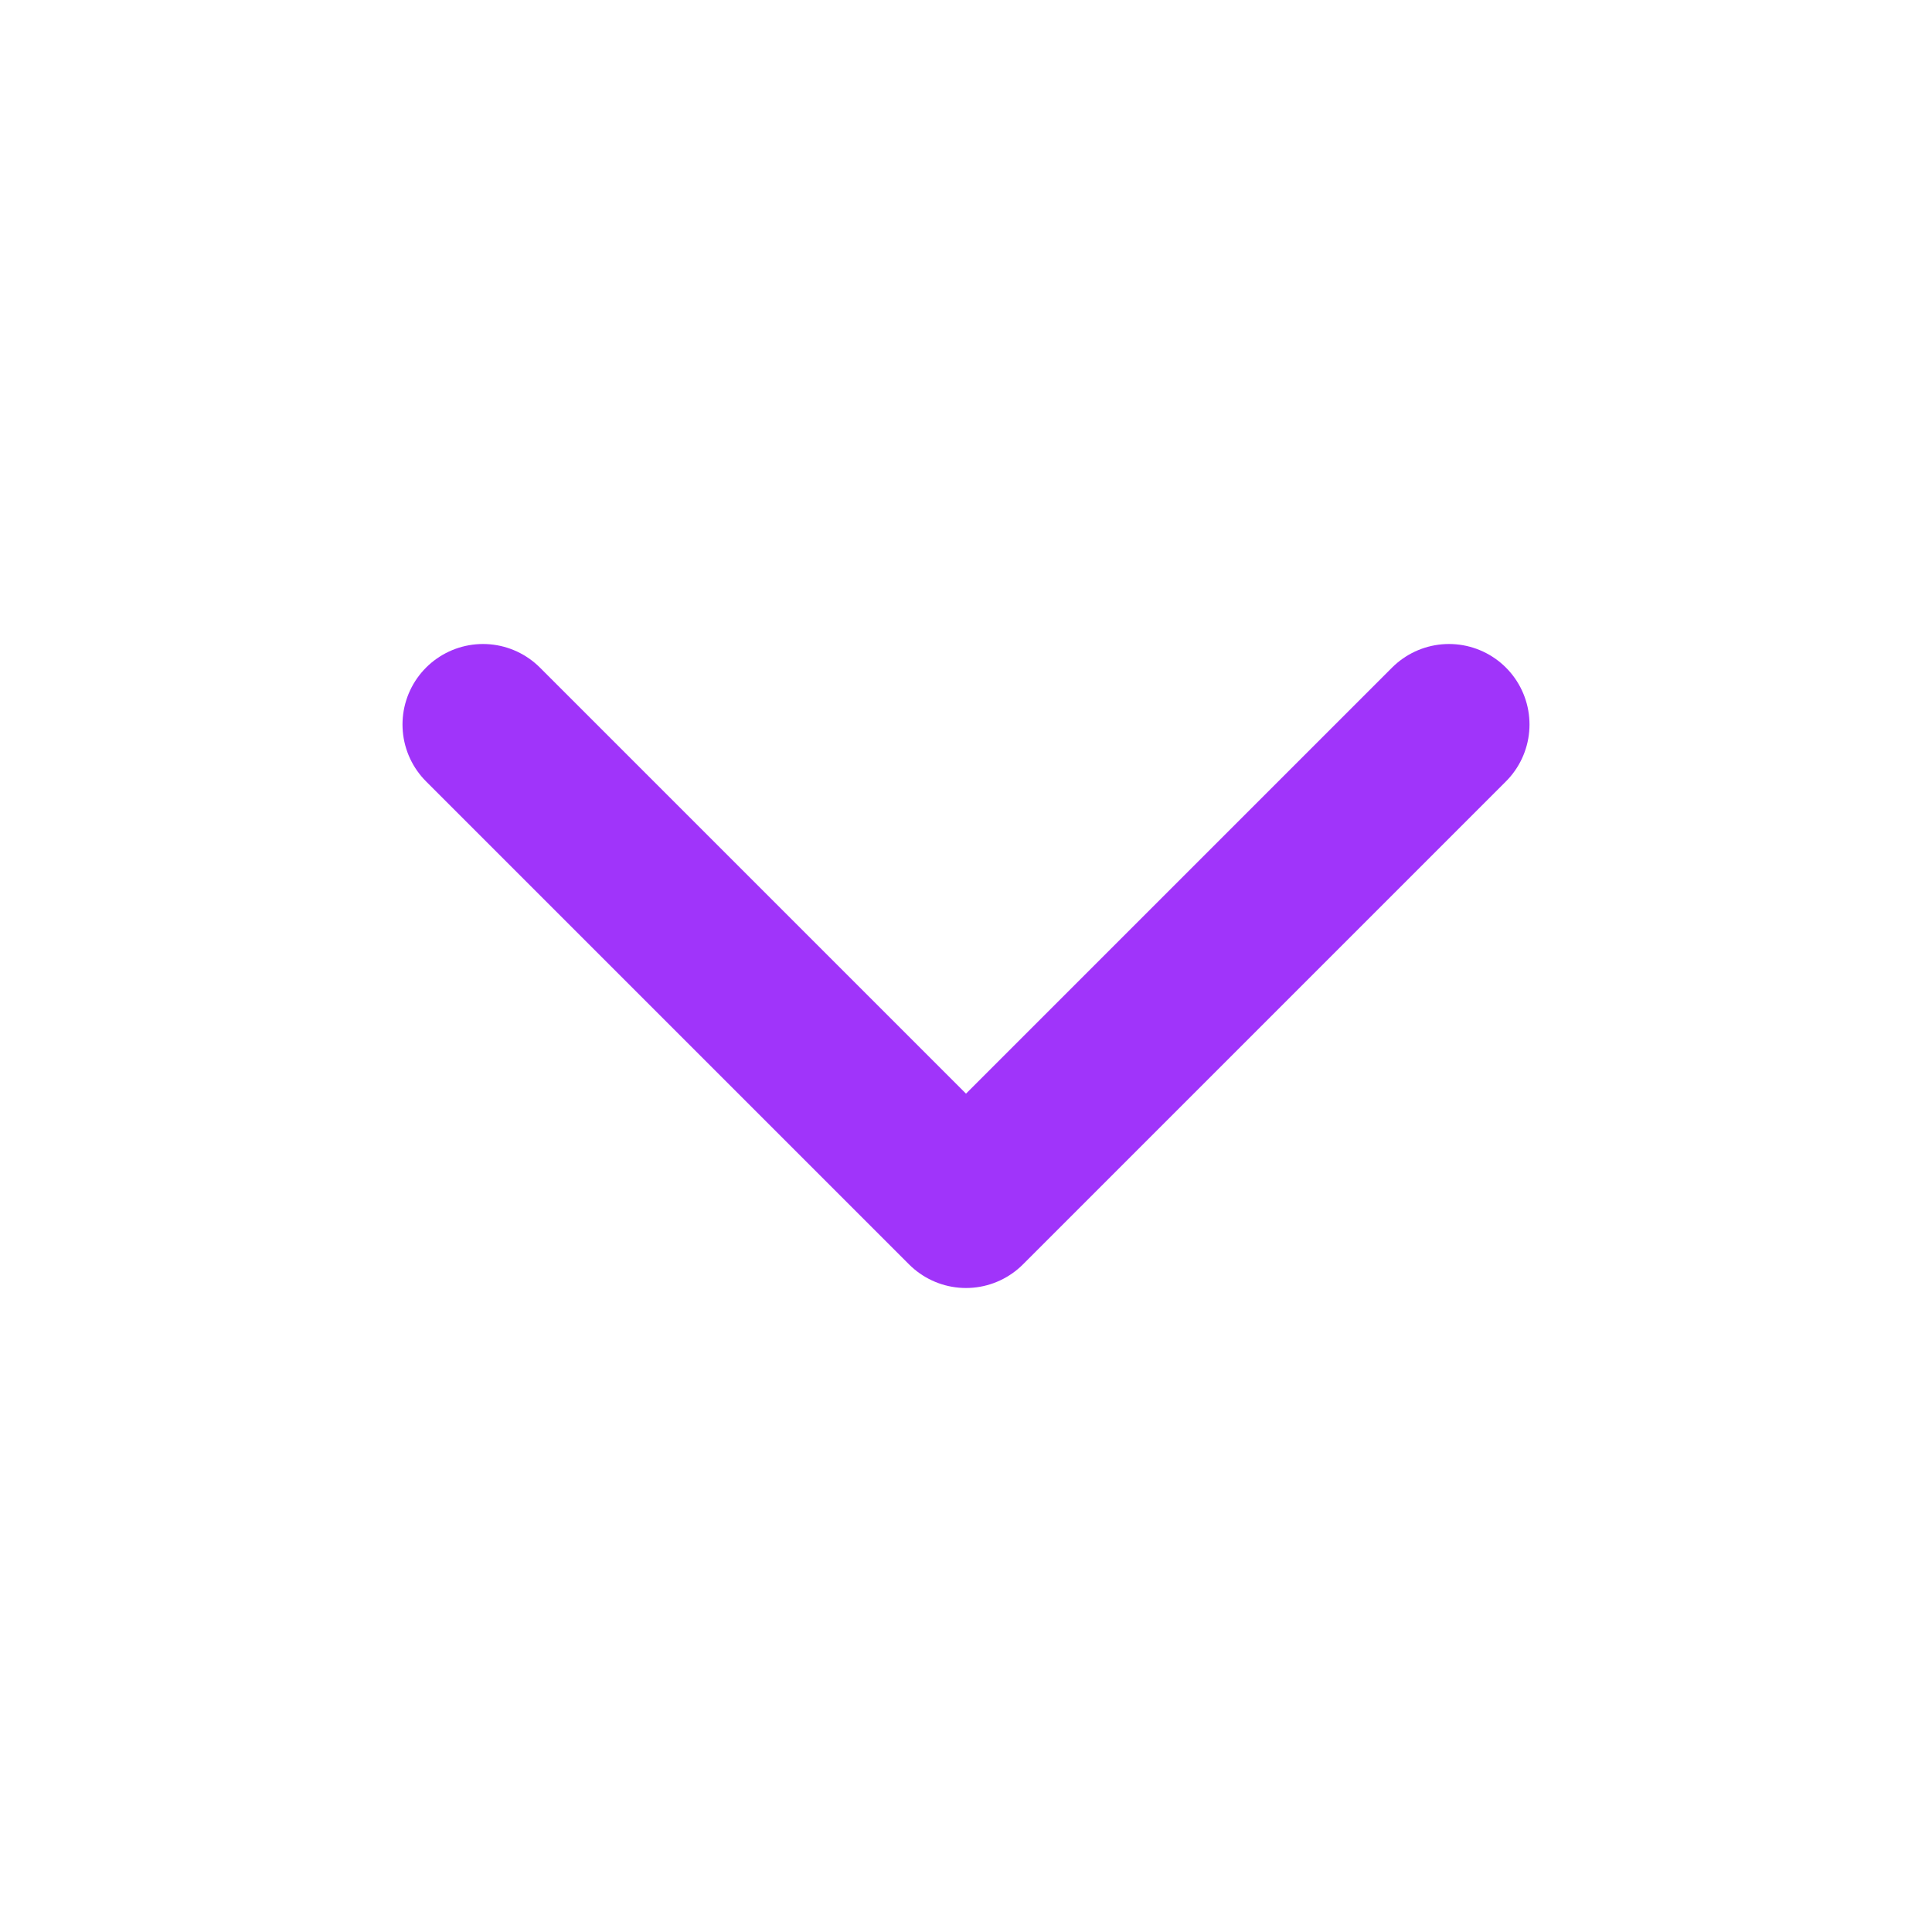 <svg xmlns="http://www.w3.org/2000/svg" width="24" height="24" viewBox="0 0 24 24" stroke-width="2" stroke="#A034FA" fill="none" stroke-linecap="round" stroke-linejoin="round">
<path stroke="none" d="M0 0h24v24H0z" fill="none"/>
<path d="M6 9l6 6l6 -6" />
</svg>